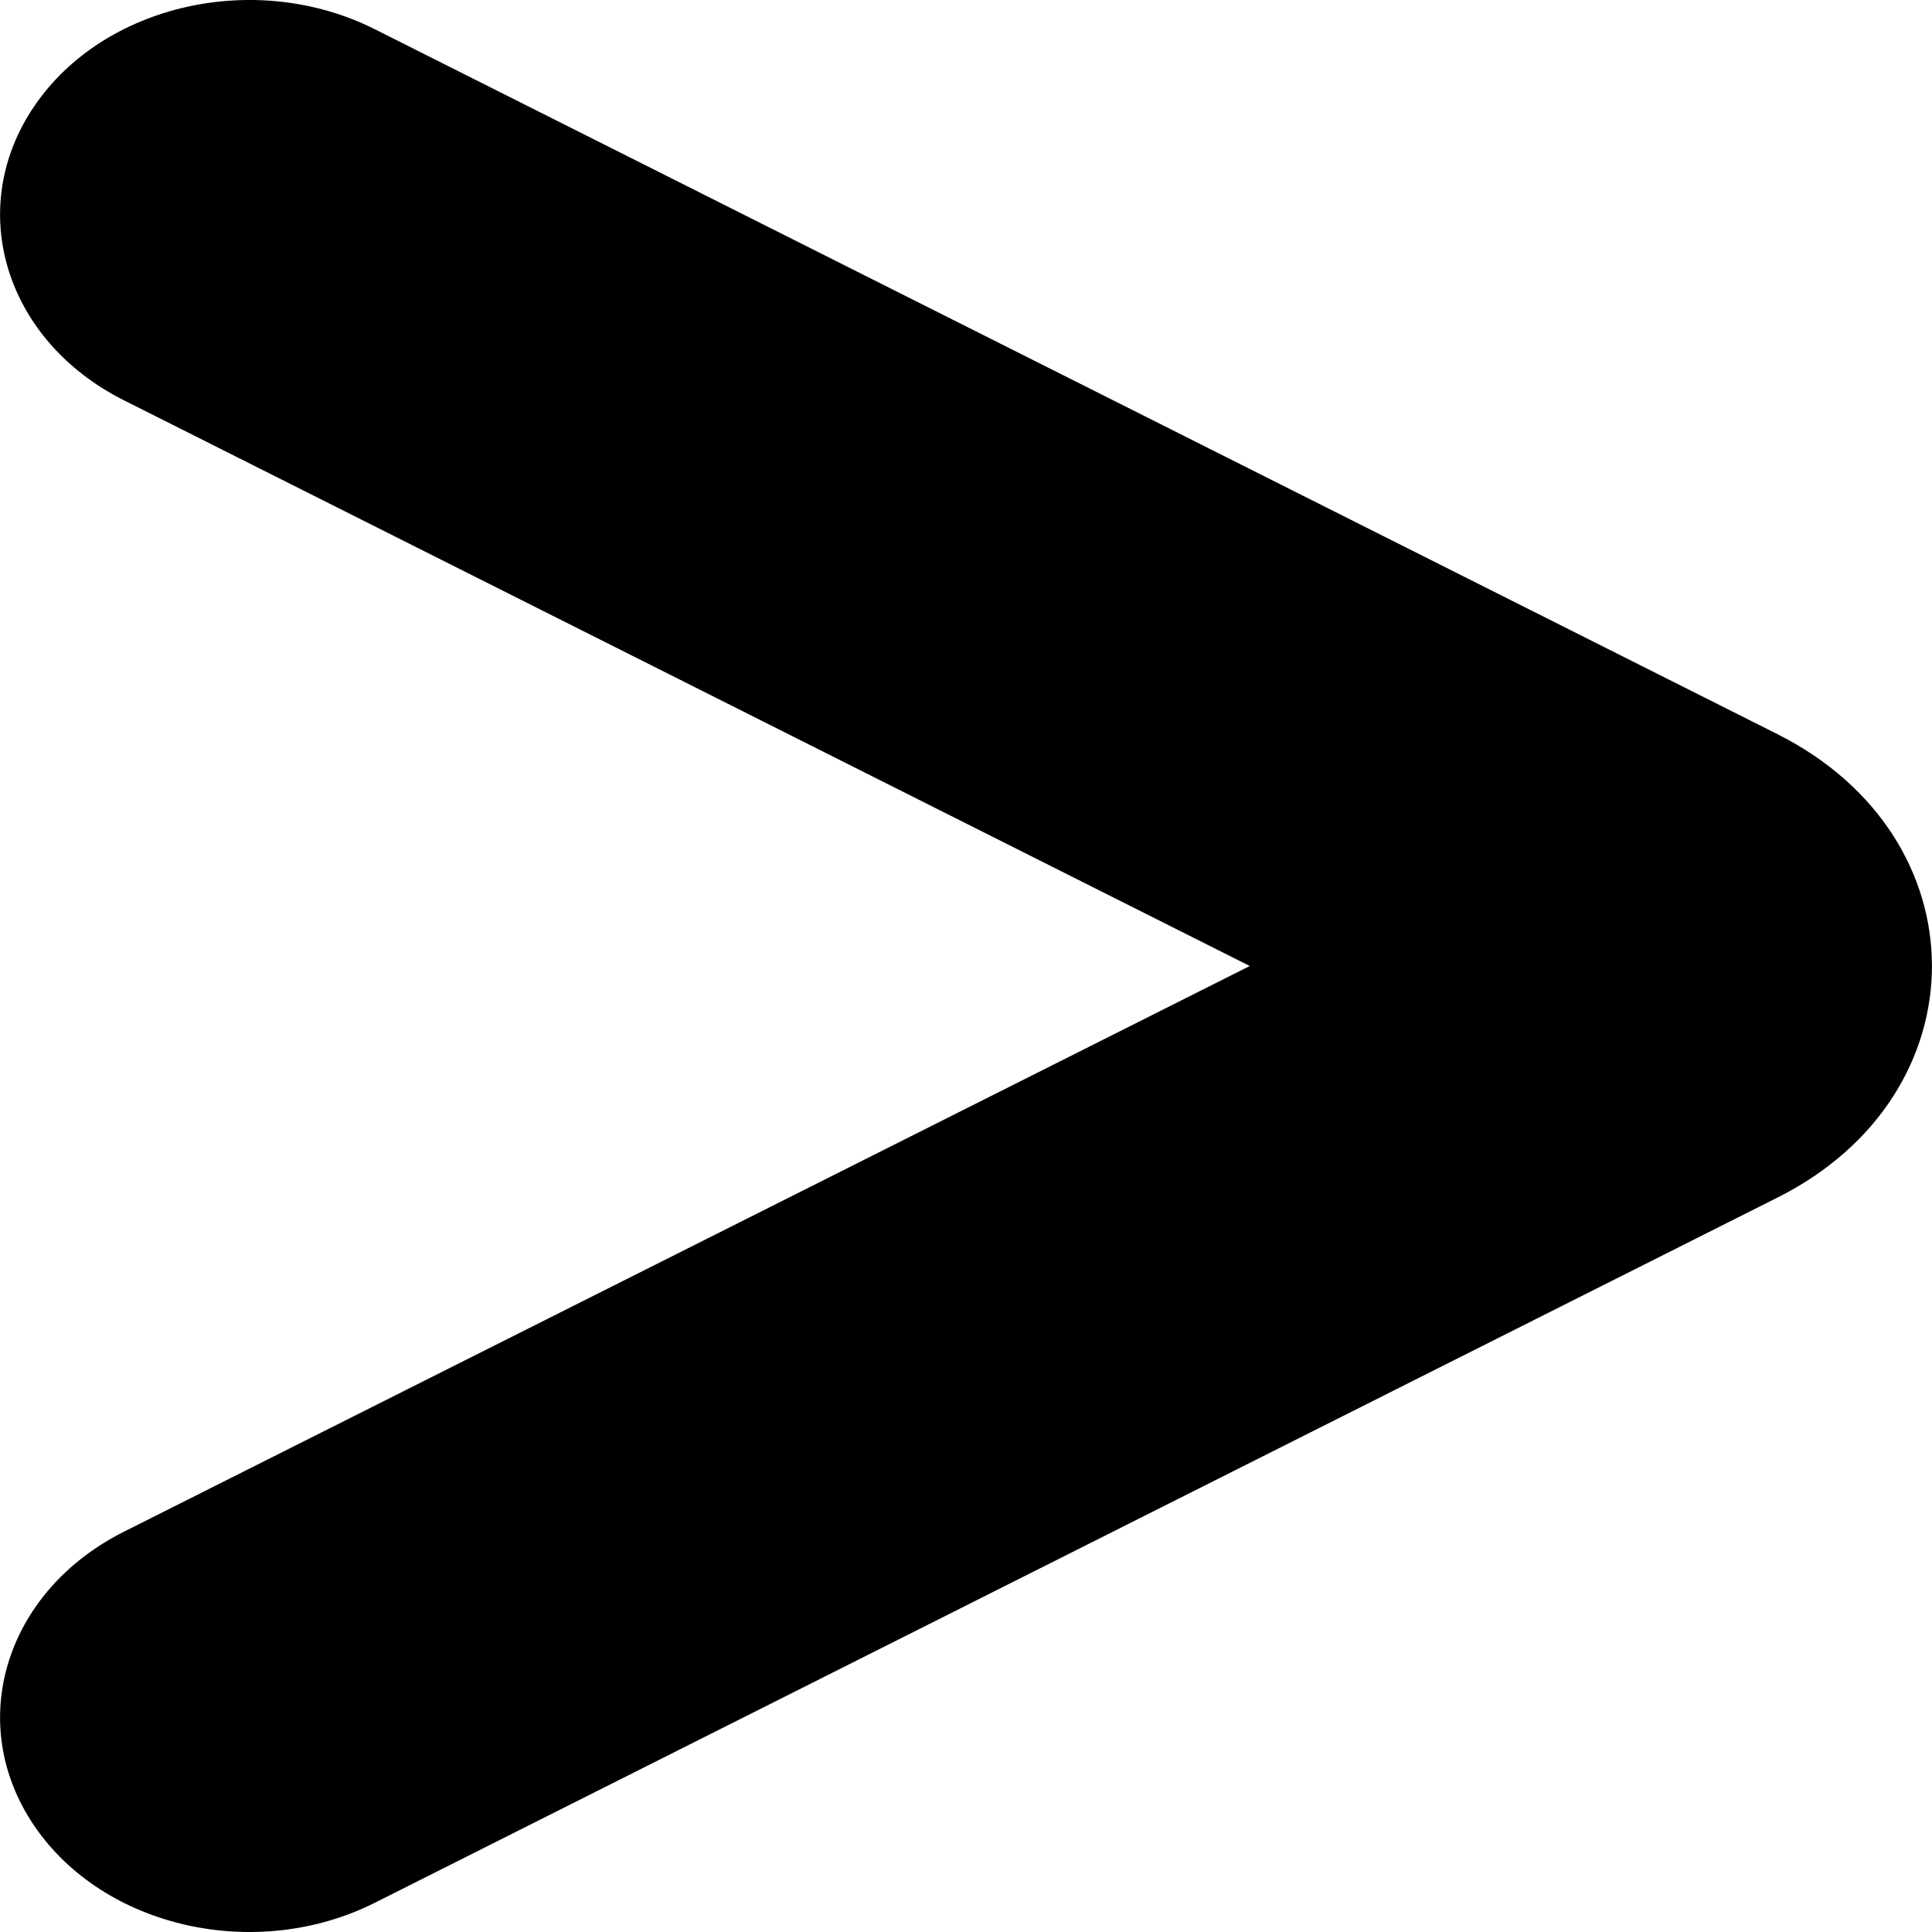 <svg xmlns="http://www.w3.org/2000/svg" width="8" height="8"><g clip-path="url(#A)"><path fill-rule="evenodd" d="M.141.441c.287-.424.919-.567 1.411-.32L7.36 3.04c.853.429.853 1.491 0 1.919L1.552 7.879c-.492.247-1.124.104-1.411-.32S.02 6.591.512 6.343L5.175 4 .512 1.657C.02 1.409-.146.865.141.441z" /></g><defs><clipPath id="A"><path  d="M0 0h8v8H0z"/></clipPath></defs></svg>